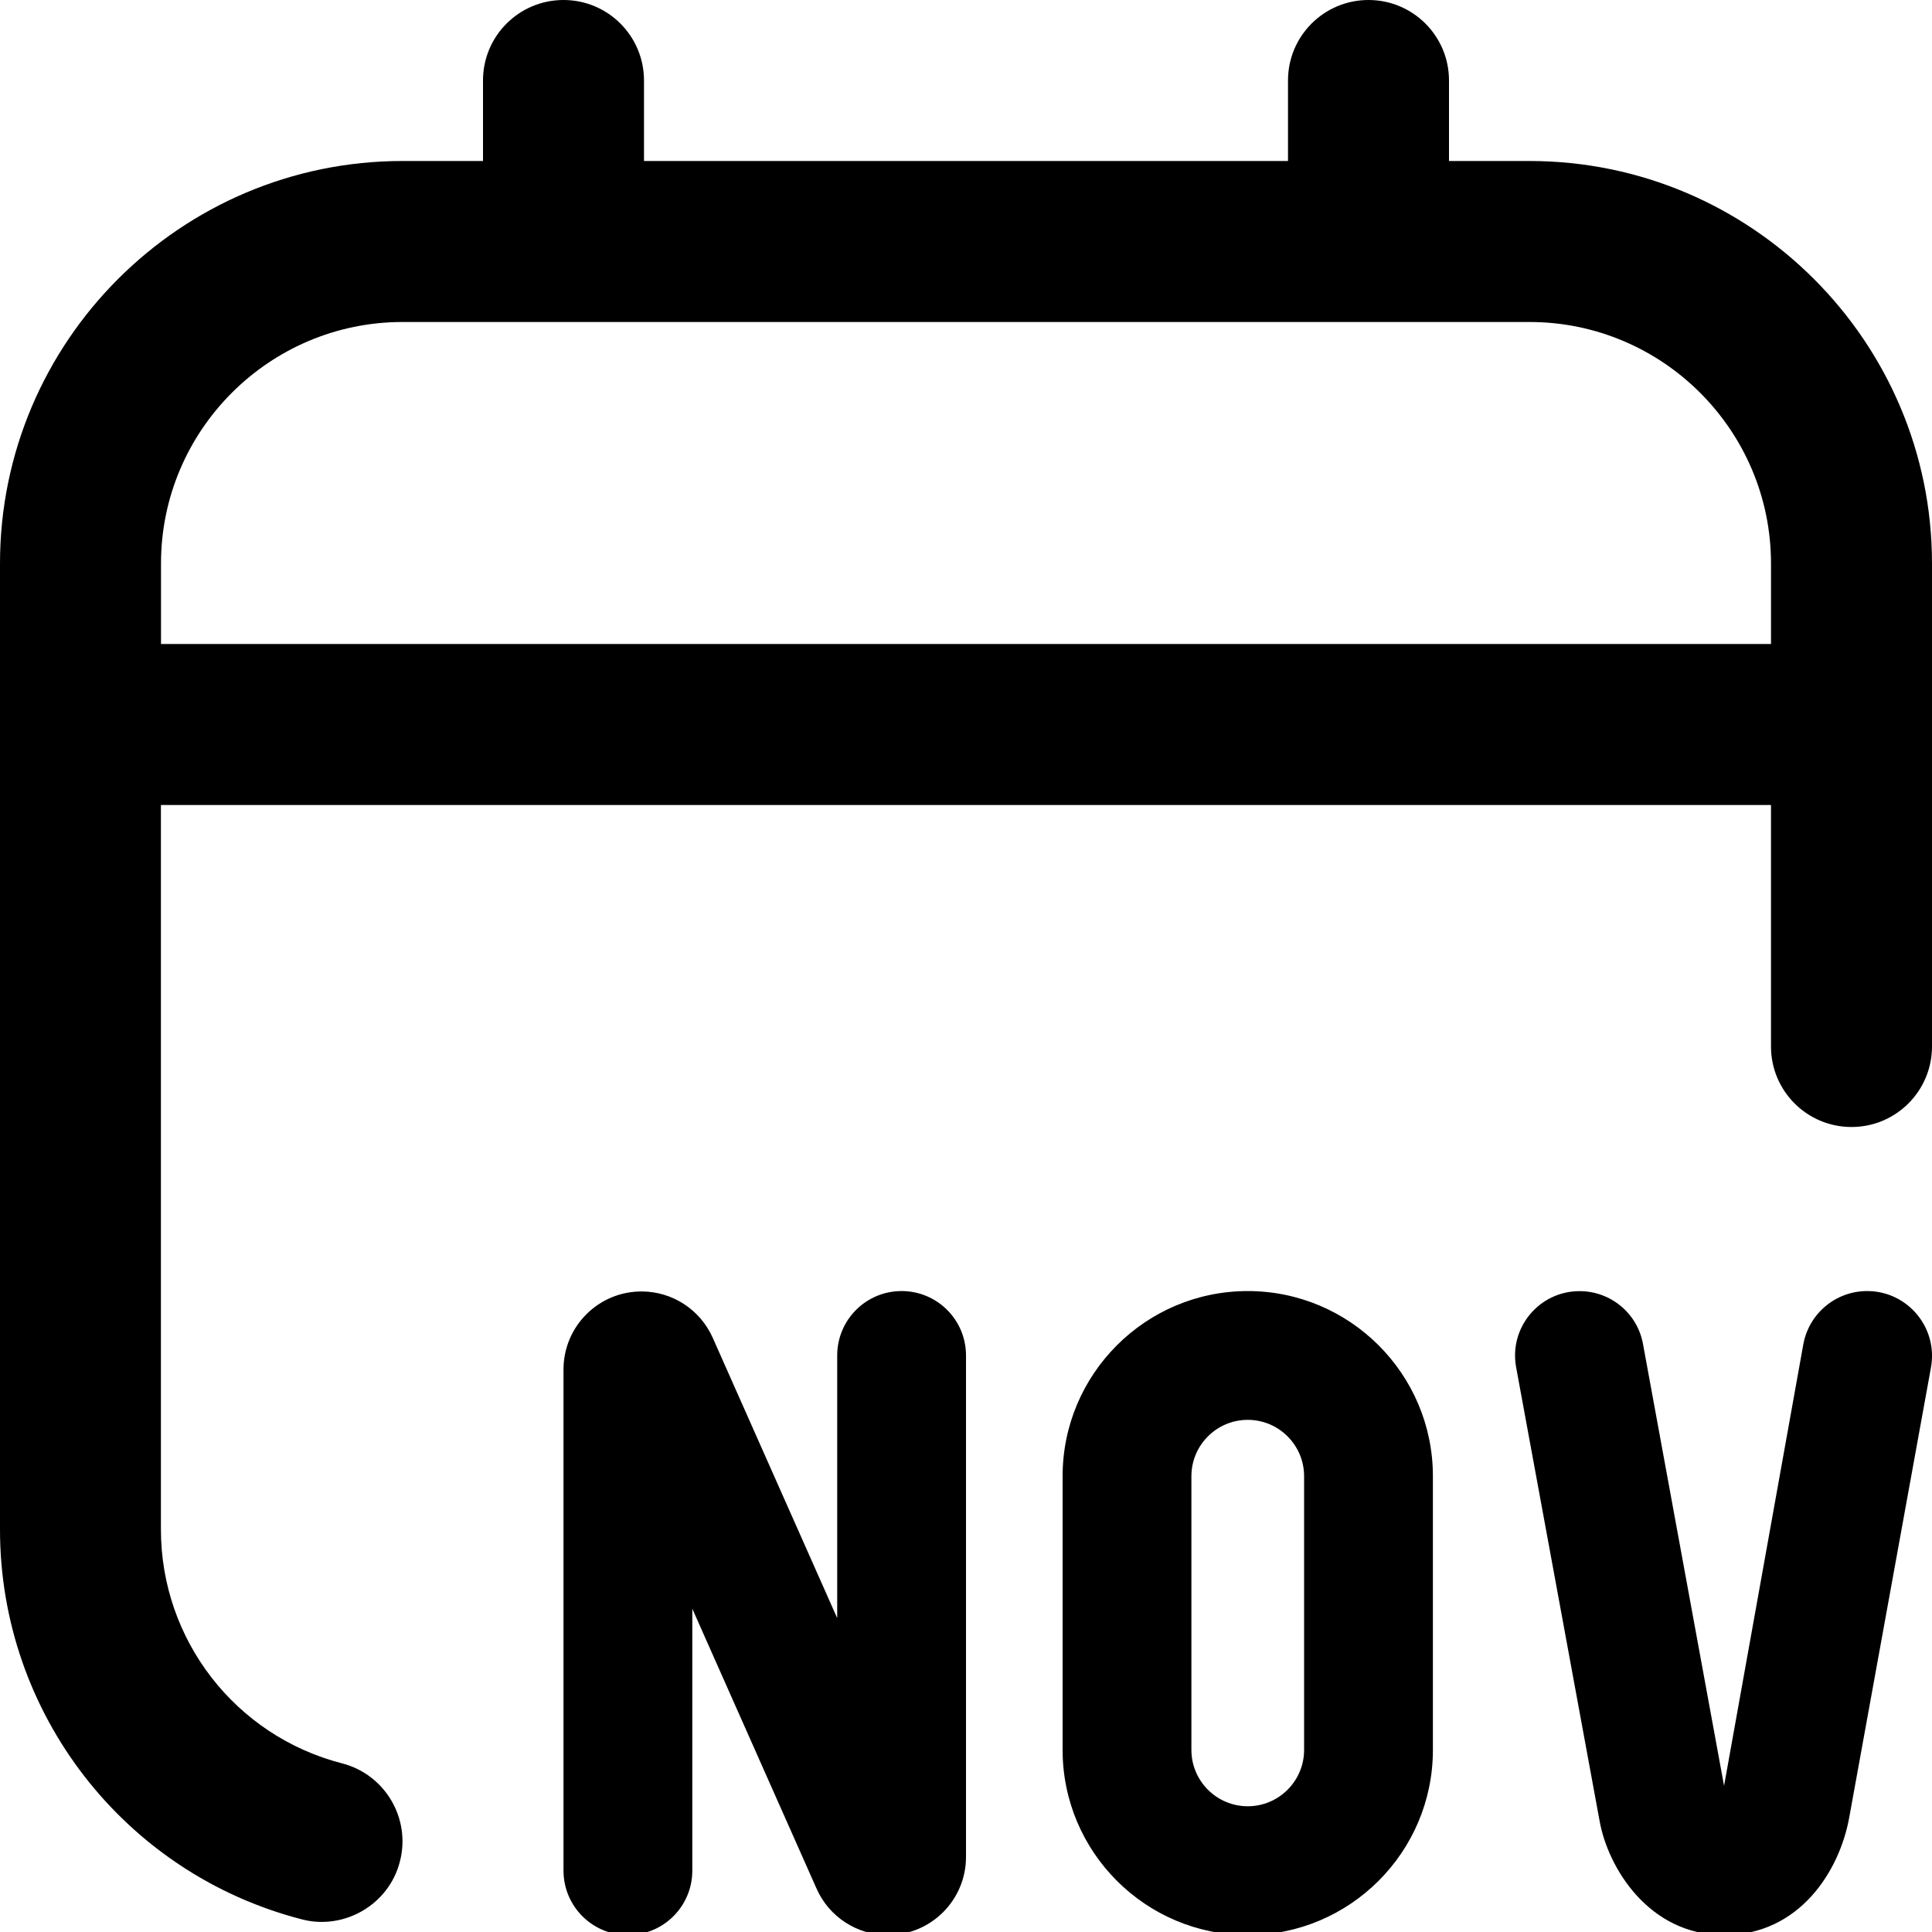 <svg id="Layer_1" viewBox="0 0 24 24" xmlns="http://www.w3.org/2000/svg" data-name="Layer 1"><path d="m19 2h-1v-1c0-.553-.448-1-1-1s-1 .447-1 1v1h-8v-1c0-.553-.448-1-1-1s-1 .447-1 1v1h-1c-2.757 0-5 2.243-5 5v12c0 2.282 1.542 4.273 3.75 4.843.521.137 1.082-.18 1.218-.72.138-.534-.184-1.08-.719-1.218-1.325-.341-2.25-1.535-2.25-2.905v-9h20.001v3c0 .553.448 1 1 1s1-.447 1-1v-6c0-2.757-2.243-5-5-5zm-17 6v-1c0-1.654 1.346-3 3-3h14c1.654 0 3 1.346 3 3v1zm10 8.838v6.23c0 .535-.434.97-.97.97-.383 0-.731-.226-.886-.576l-1.544-3.478v3.254c0 .442-.358.8-.8.8s-.8-.358-.8-.8v-6.226c0-.537.437-.972.974-.969.381.002.725.227.88.576l1.546 3.482v-3.263c0-.442.358-.8.8-.8s.8.358.8.8zm3.5-.8c-1.269 0-2.3 1.031-2.3 2.3v3.4c0 1.269 1.031 2.3 2.3 2.3s2.3-1.031 2.3-2.3v-3.4c0-1.269-1.031-2.3-2.3-2.3zm.7 5.7c0 .386-.314.7-.7.7s-.7-.314-.7-.7v-3.4c0-.386.314-.7.7-.7s.7.314.7.7zm7.787-4.75-1.015 5.588c-.12.668-.62 1.462-1.555 1.462s-1.442-.837-1.546-1.416l-1.037-5.637c-.091-.492.287-.946.788-.946.387 0 .719.276.788.657l1.007 5.488.984-5.482c.069-.384.403-.664.793-.664.503 0 .883.455.793.95z"/></svg>